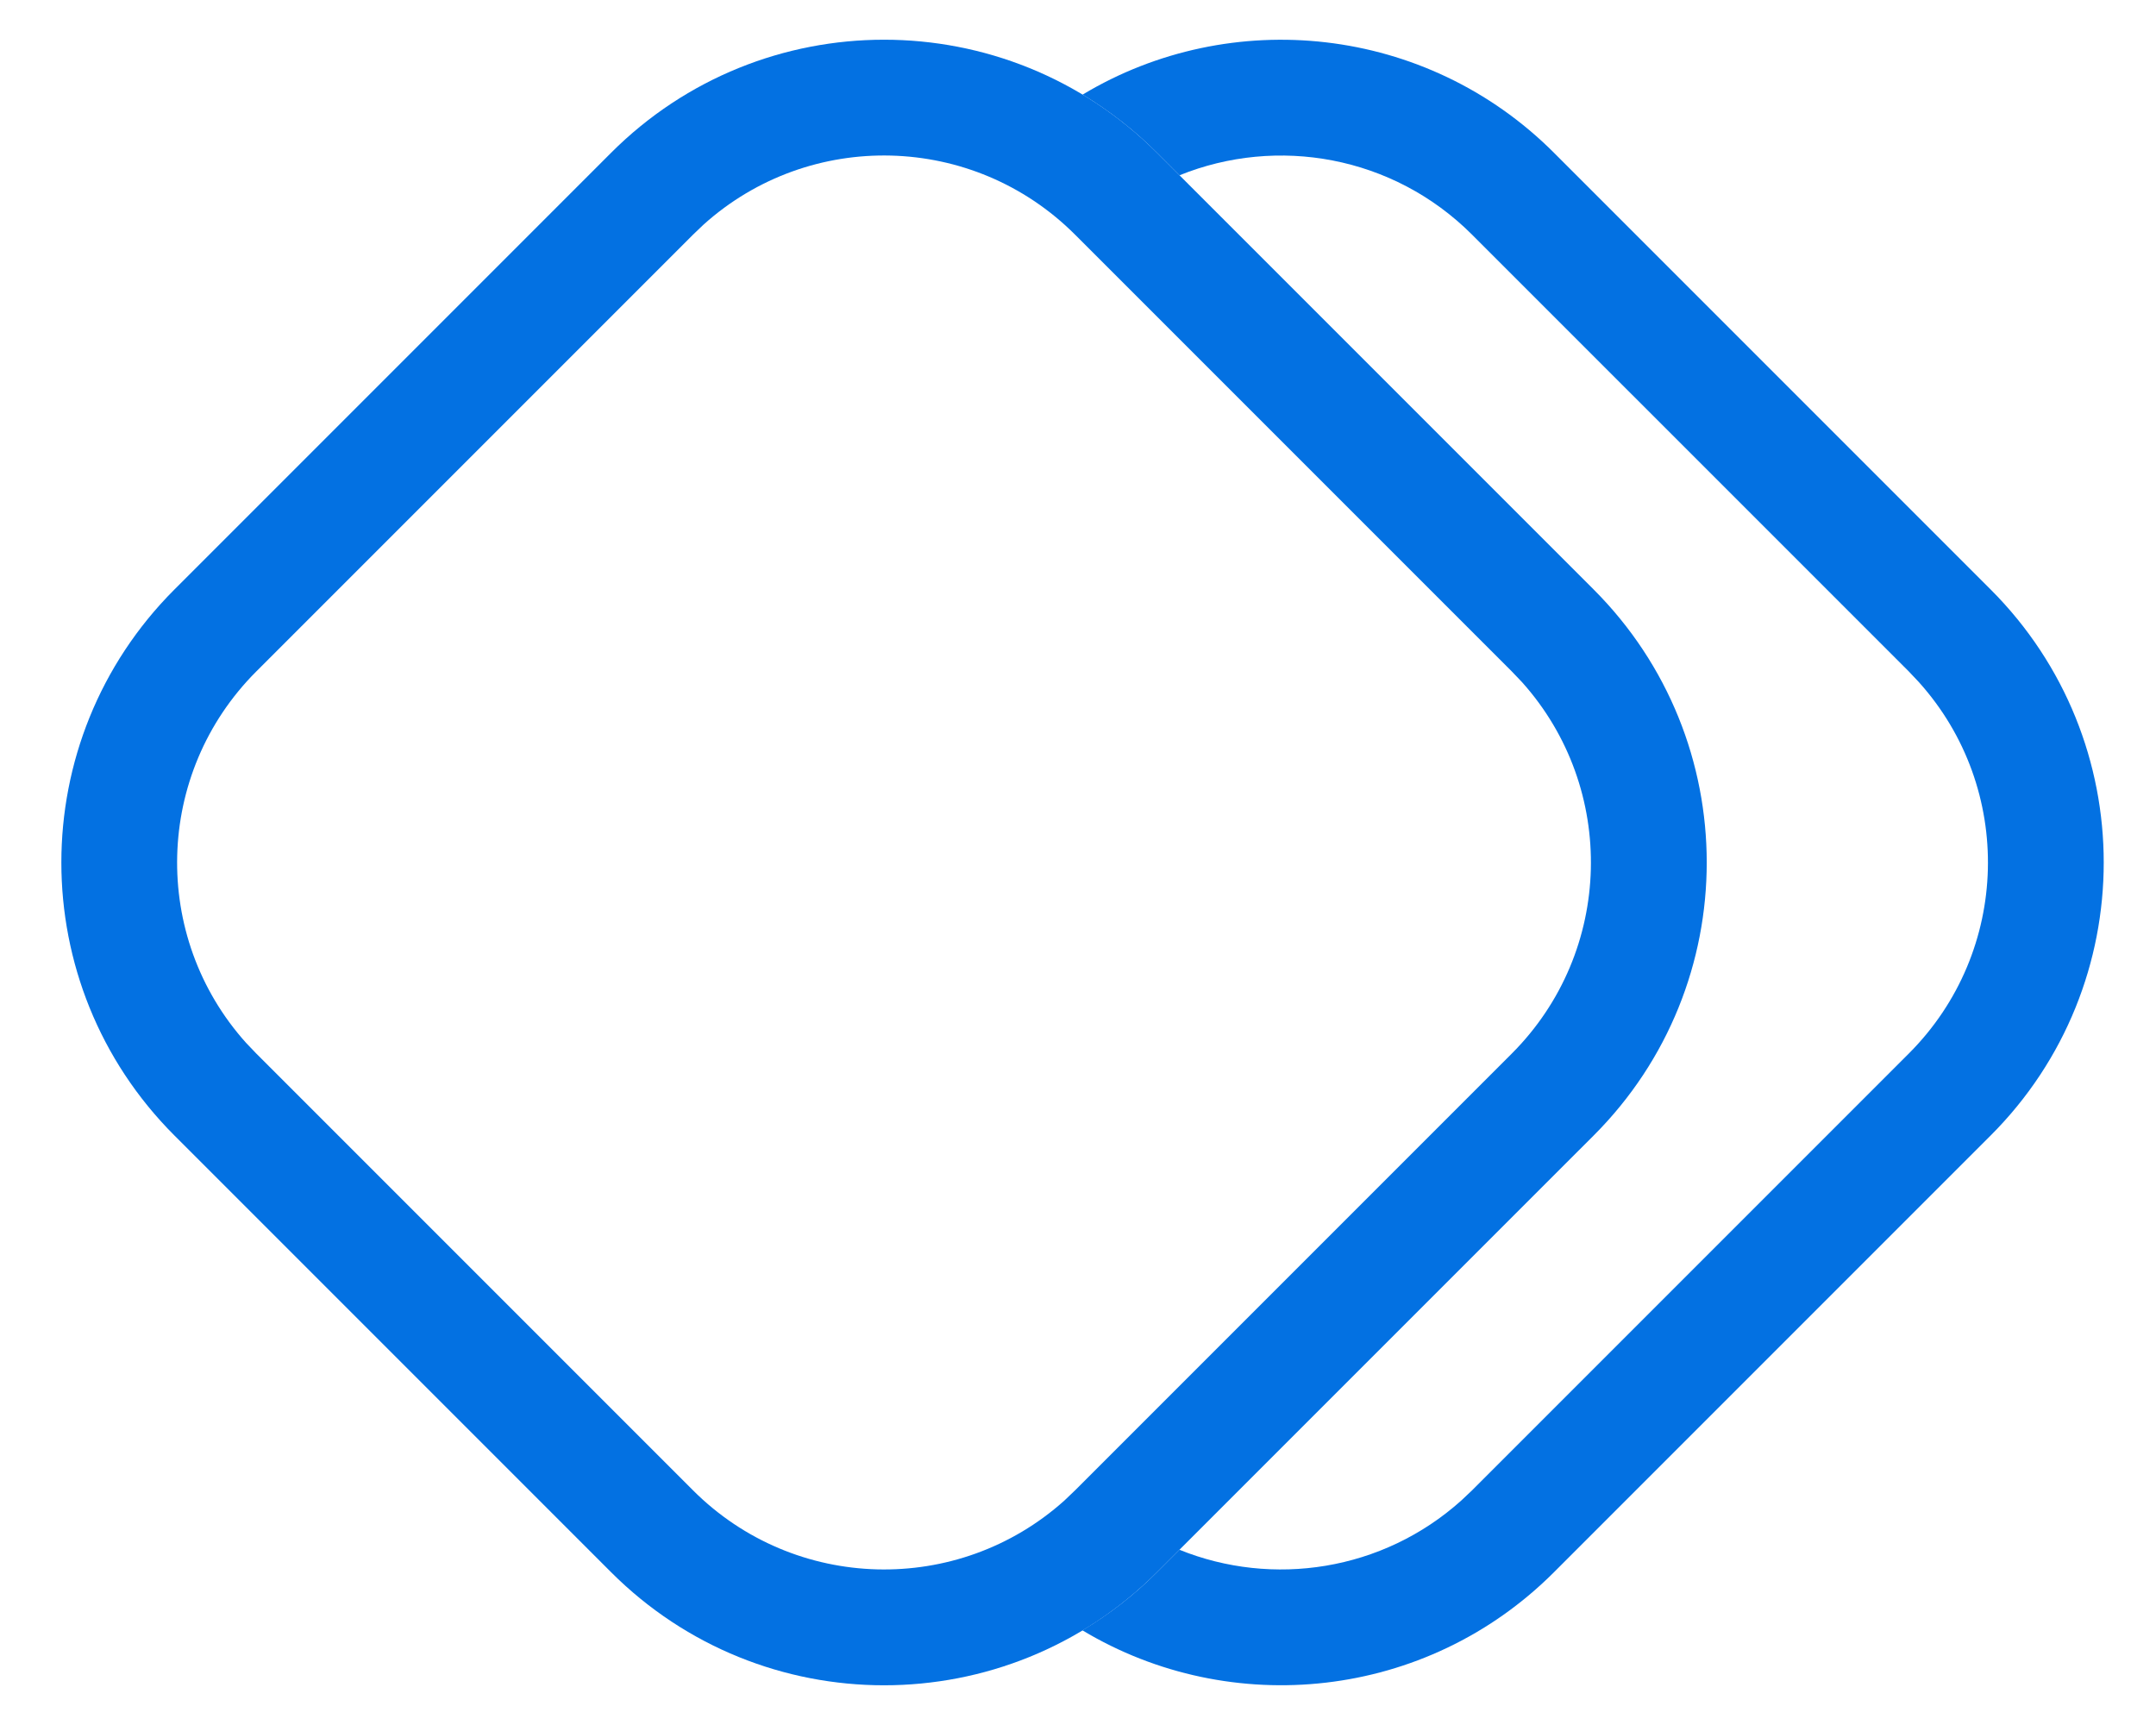 <svg xmlns="http://www.w3.org/2000/svg" width="25" height="20" viewBox="0 0 25 20">
  <g fill="none" fill-rule="evenodd">
    <g fill="#0371E2" fill-rule="nonzero">
      <g>
        <path d="M19.368 7.73v7.162c0 2.472-2.004 4.476-4.476 4.476H7.731c-2.097 0-3.857-1.443-4.343-3.39.349.088.713.135 1.088.135h.368c.455 1.073 1.492 1.841 2.715 1.907l.172.005h7.161c1.673 0 3.04-1.31 3.128-2.961l.005-.172V7.731c0-1.297-.788-2.41-1.912-2.886v-.37c0-.374-.047-.738-.133-1.086 1.945.485 3.388 2.245 3.388 4.342z" transform="translate(-1210 -77) rotate(-45 709.447 -1415.72)"/>
        <path d="M11.637 0c2.472 0 4.476 2.004 4.476 4.476v7.16c0 2.473-2.004 4.477-4.476 4.477H4.476C2.004 16.113 0 14.109 0 11.637V4.476C0 2.004 2.004 0 4.476 0h7.16zm0 1.343H4.476c-1.673 0-3.04 1.31-3.129 2.96l-.004.173v7.16c0 1.673 1.31 3.04 2.96 3.13l.173.004h7.16c1.673 0 3.04-1.31 3.13-2.961l.004-.172V4.476c0-1.673-1.31-3.04-2.961-3.129l-.172-.004z" transform="translate(-1210 -77) rotate(-45 709.447 -1415.72)"/>
      </g>
    </g>
  </g>
</svg>
